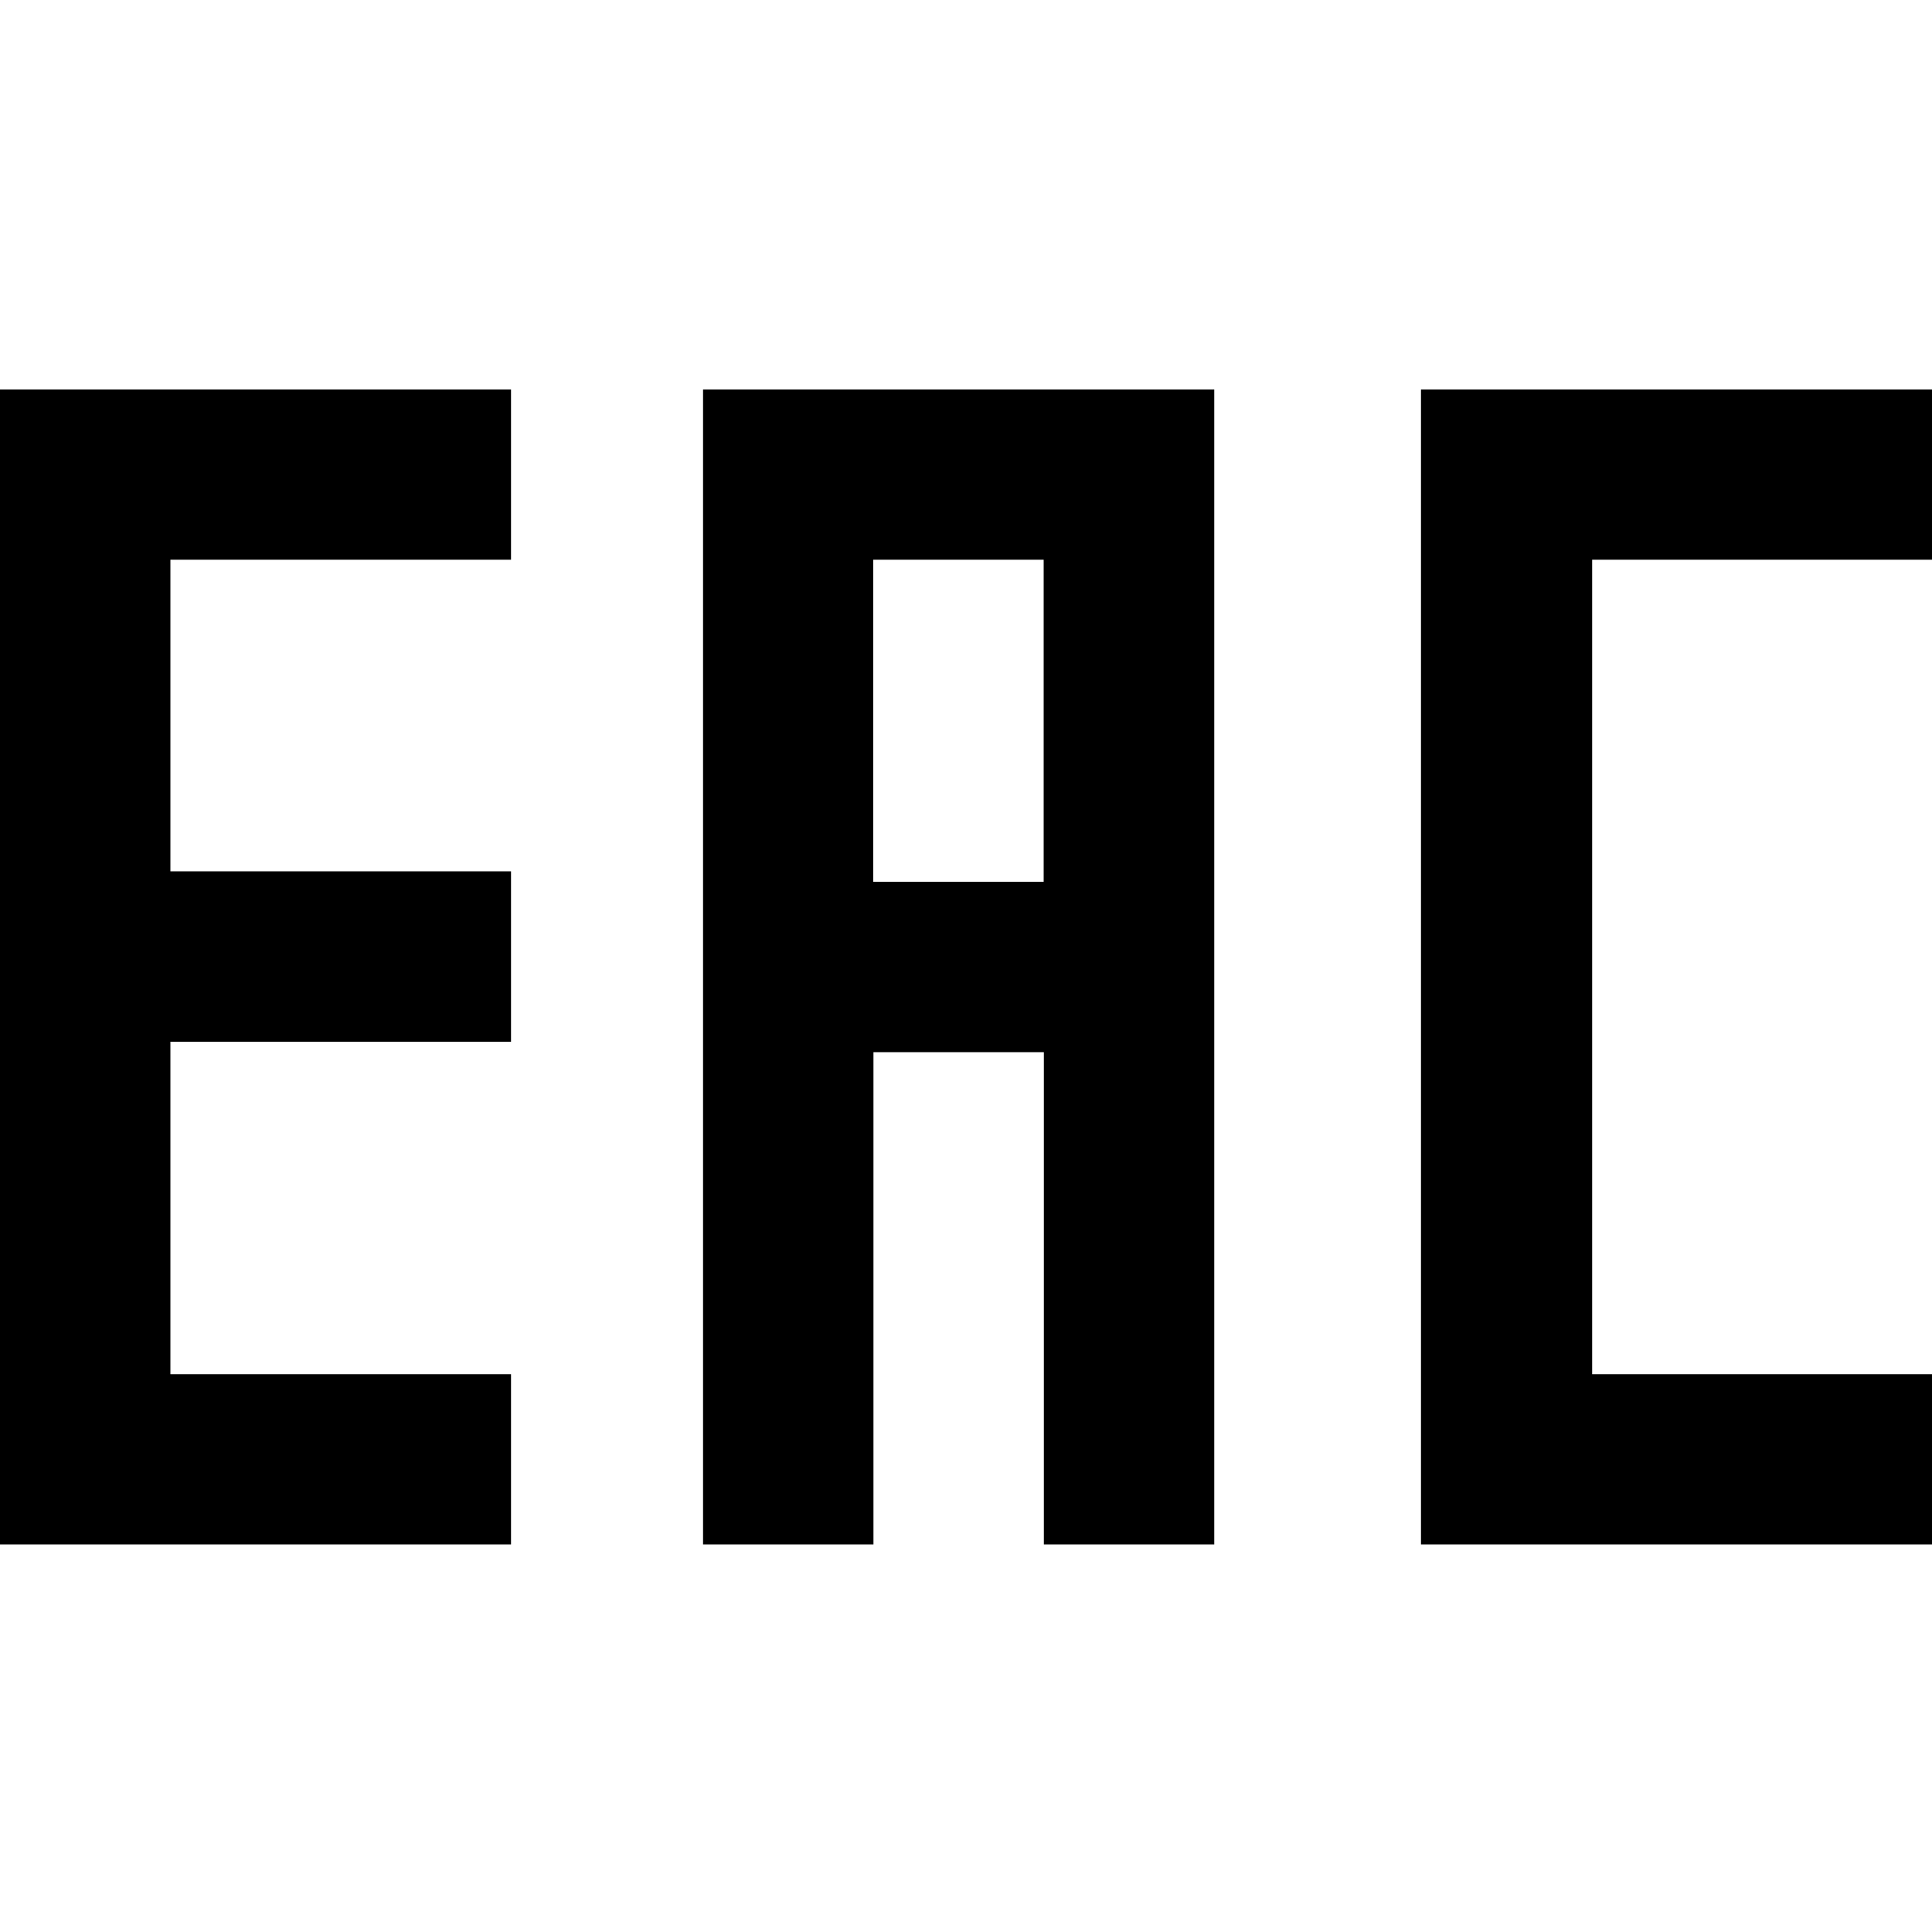 <?xml version="1.0" encoding="utf-8"?>
<!-- Generator: Adobe Illustrator 25.0.0, SVG Export Plug-In . SVG Version: 6.00 Build 0)  -->
<svg version="1.1" id="Layer_1" xmlns="http://www.w3.org/2000/svg" xmlns:xlink="http://www.w3.org/1999/xlink" x="0px" y="0px"
	 viewBox="0 0 1000 1000" style="enable-background:new 0 0 1000 1000;" xml:space="preserve">
<g>
	<g>
		<polygon points="0,201.6 0,799.4 0,799.4 264.5,799.4 264.5,711.3 88.2,711.3 88.2,539.2 264.5,539.2 264.5,451 88.2,451 
			88.2,289.7 264.5,289.7 264.5,201.6 0,201.6 		"/>
		<path d="M363.9,201.6L363.9,201.6v597.8h88.2V544.6h88.2v254.8h88.2V201.6v0H363.9z M540.2,456.4h-88.2V289.7h88.2V456.4z"/>
		<polygon points="1000,289.7 1000,201.6 735.9,201.6 735.9,201.6 735.5,201.6 735.5,799.4 1000,799.4 1000,711.3 824.1,711.3 
			824.1,289.7 		"/>
	</g>
</g>
</svg>
